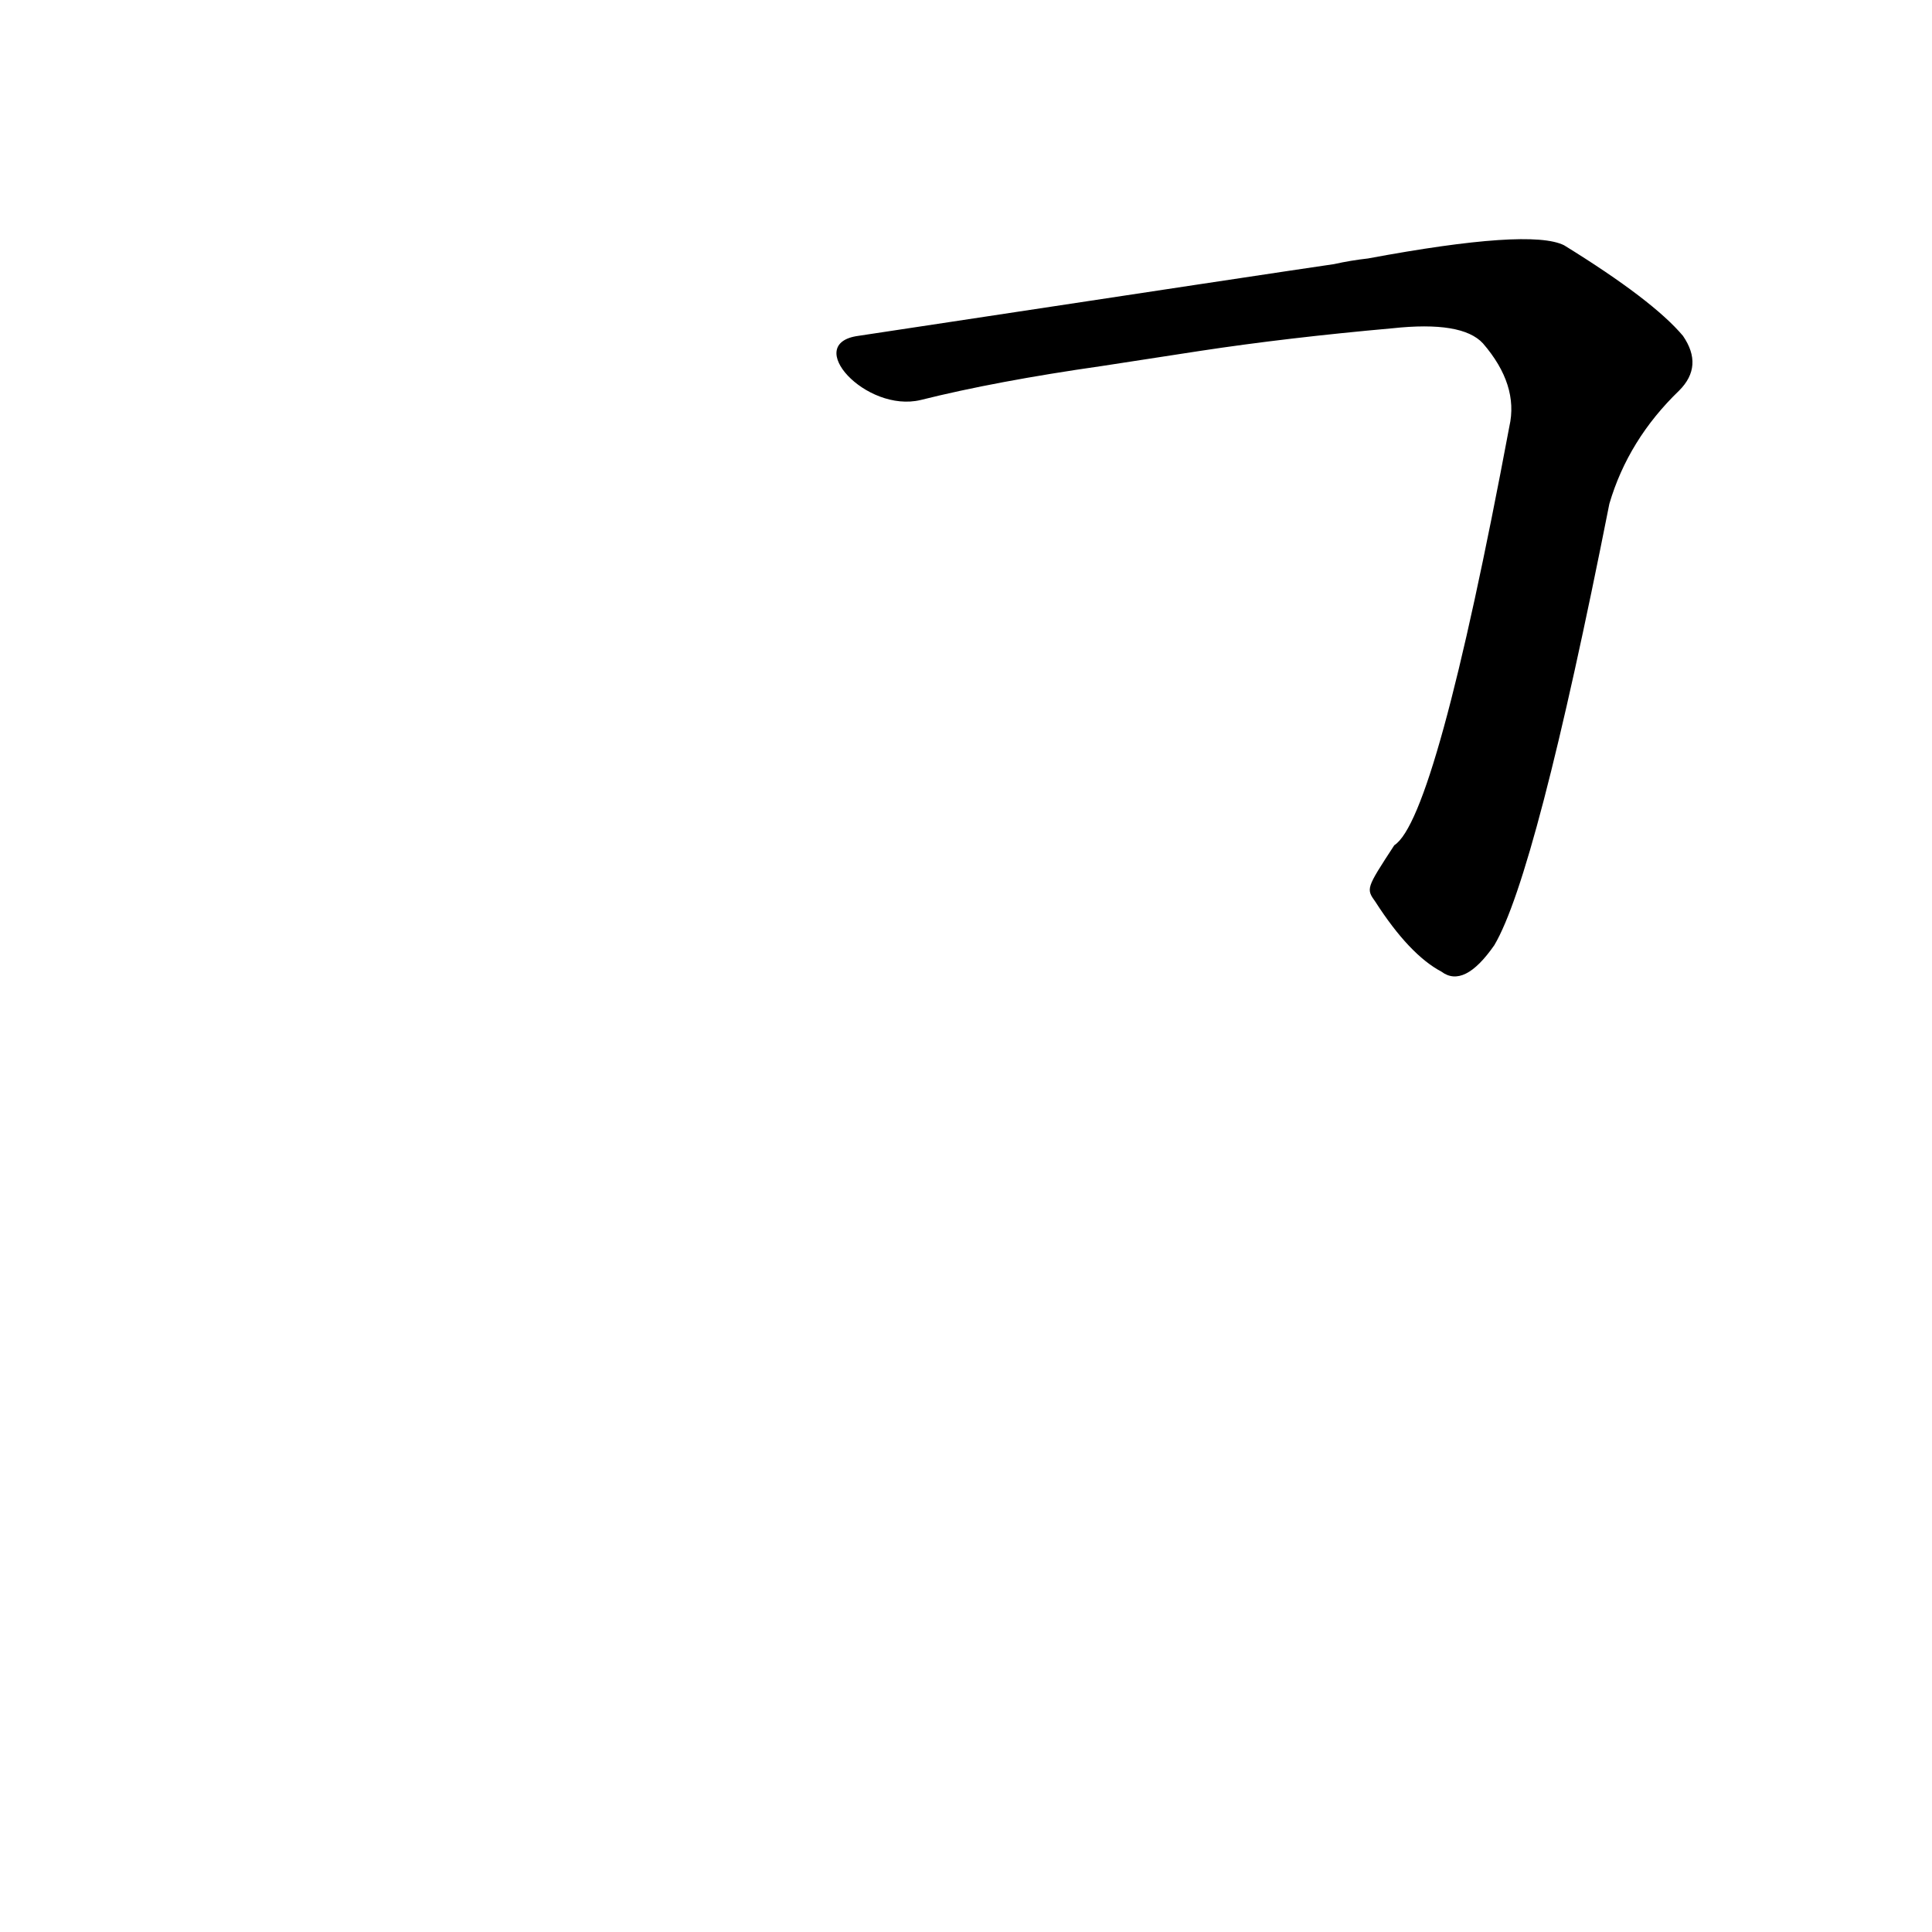 <?xml version='1.0' encoding='utf-8'?>
<svg xmlns="http://www.w3.org/2000/svg" version="1.1" viewBox="0 0 1024 1024"><g transform="scale(1, -1) translate(0, -900)"><path d="M 729 422 Q 747 394 764 385 Q 776 376 792 399 Q 814 436 853 633 Q 863 667 890 693 Q 903 706 892 722 Q 876 741 829 770 Q 811 779 725 763 Q 716 762 707 760 Q 686 757 455 722 C 425 718 459 681 488 688 Q 528 698 584 706 L 636 714 Q 682 721 738 726 Q 775 730 786 718 Q 805 696 800 674 Q 761 466 739 452 C 724 429 724 429 729 422 Z" fill="black" /></g></svg>